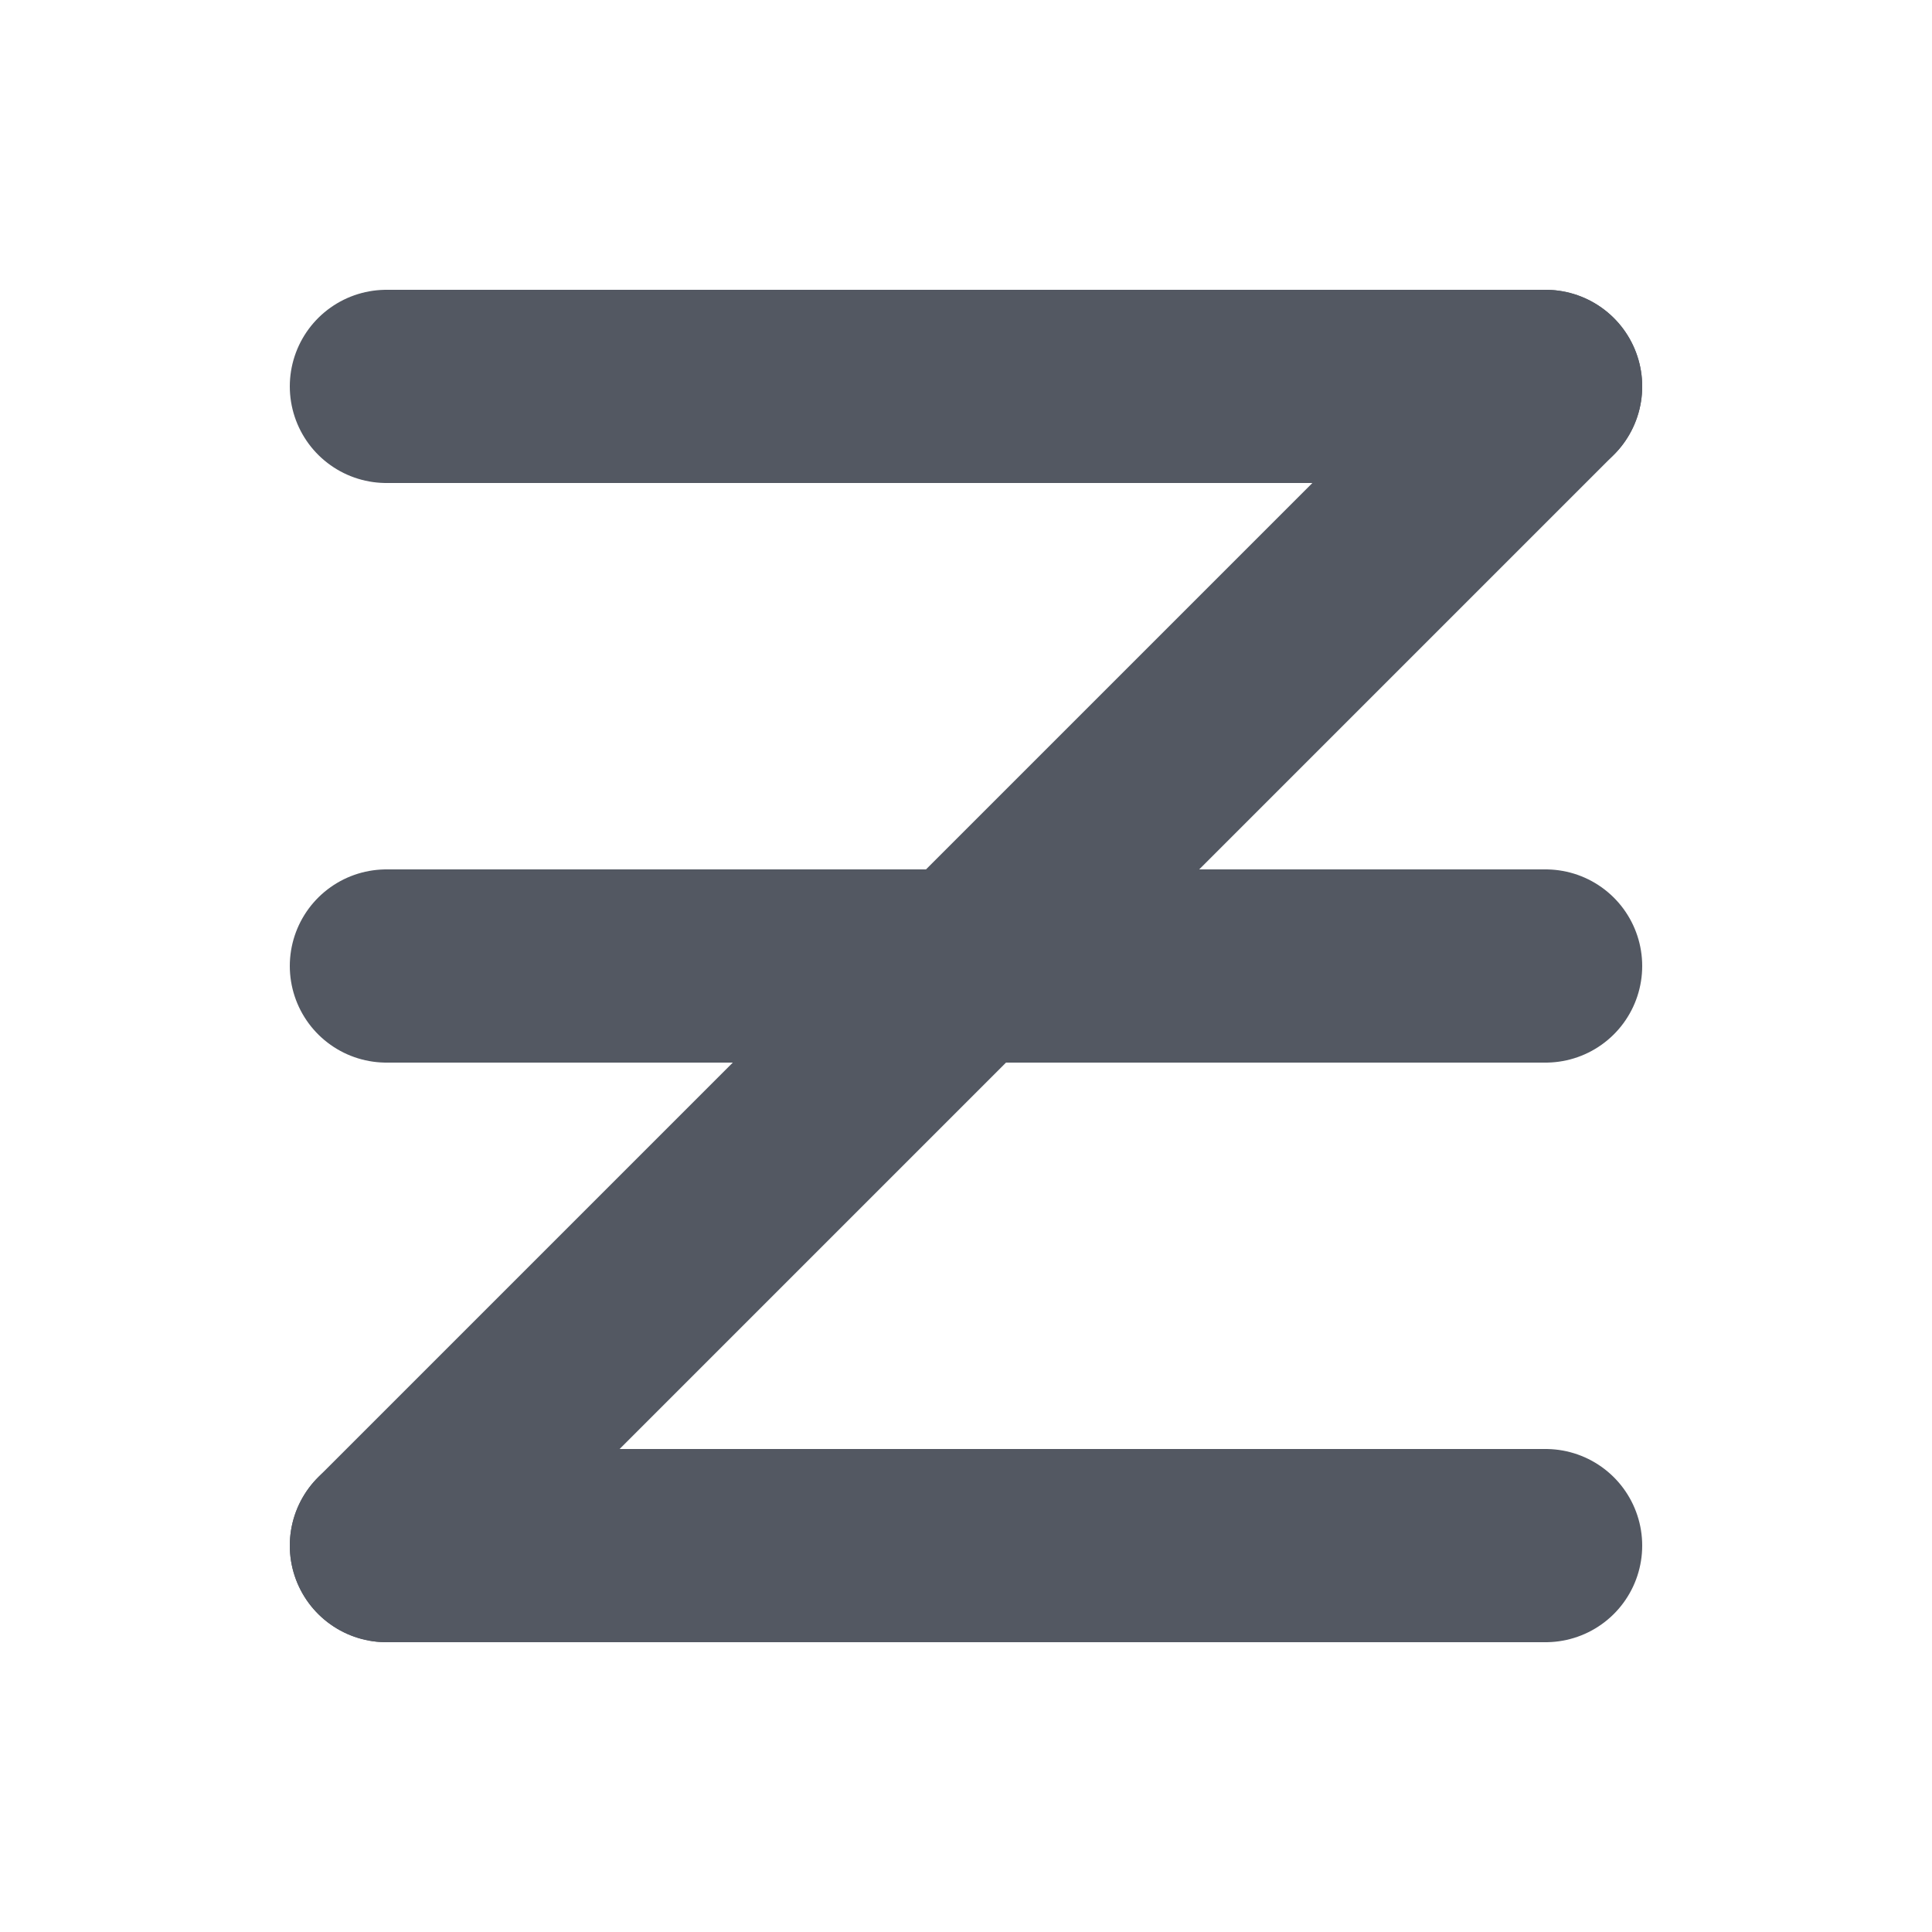 <svg width="20" height="20" viewBox="0 0 20 20" fill="none" xmlns="http://www.w3.org/2000/svg">
  <!-- Horizontal lines -->
  <path d="M4 4H16" stroke="#535862" stroke-width="2" stroke-linecap="round"/>
  <path d="M4 10H16" stroke="#535862" stroke-width="2" stroke-linecap="round"/>
  <path d="M4 16H16" stroke="#535862" stroke-width="2" stroke-linecap="round"/>
  
  <!-- Diagonal line -->
  <path d="M16 4L4 16" stroke="#535862" stroke-width="2" stroke-linecap="round"/>
</svg>
